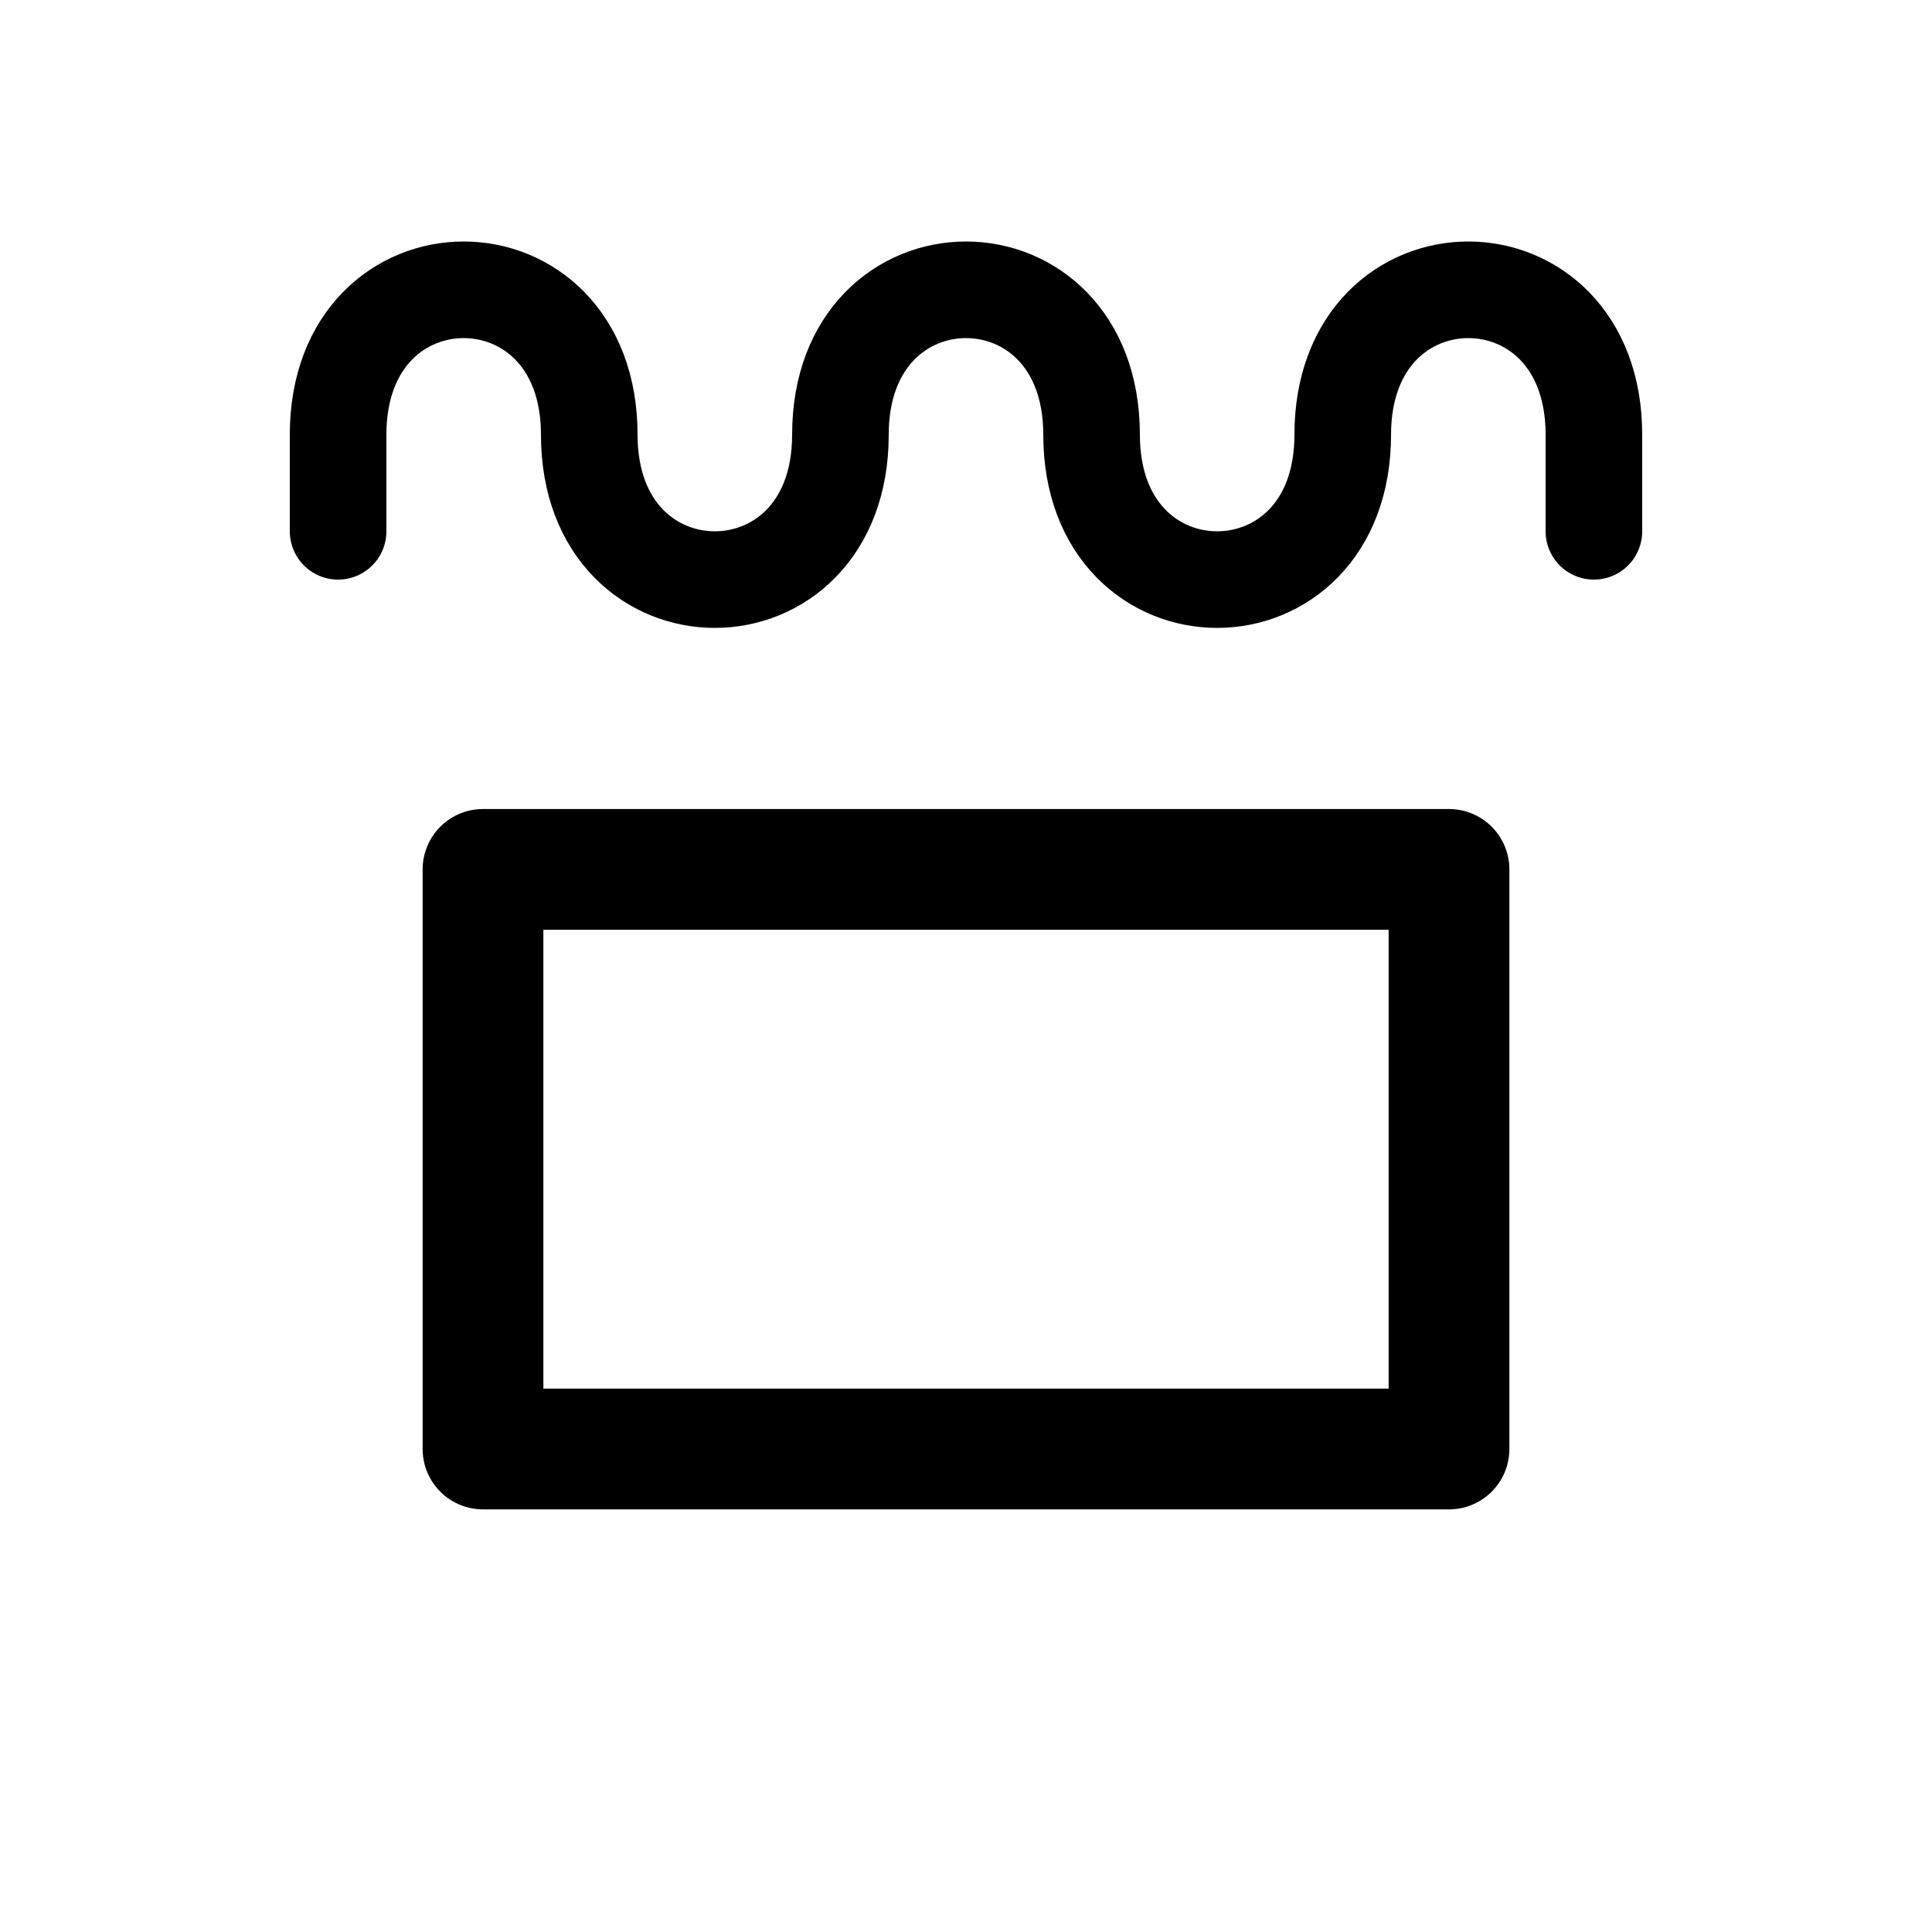 <?xml version="1.0" encoding="utf-8"?>
<svg version="1.1" width="200" height="200" viewBox="-100 -100 200 200" xmlns="http://www.w3.org/2000/svg">
  <path d="M -65,-45 C -65,-50 -65,-50 -65,-55 -65,-75 -39,-75 -39,-55 -39,-35 -13,-35 -13,-55 -13,-75 13,-75 13,-55 13,-35 39,-35 39,-55 39,-75 65,-75 65,-55 65,-50 65,-50 65,-45" fill="none" stroke="black" stroke-width="10" stroke-linecap="round" stroke-linejoin="miter" />
  <polygon points="-50,-10 -50,50 50,50 50,-10 " fill="none" stroke="black" stroke-width="12.5" stroke-linejoin="round" />
</svg>